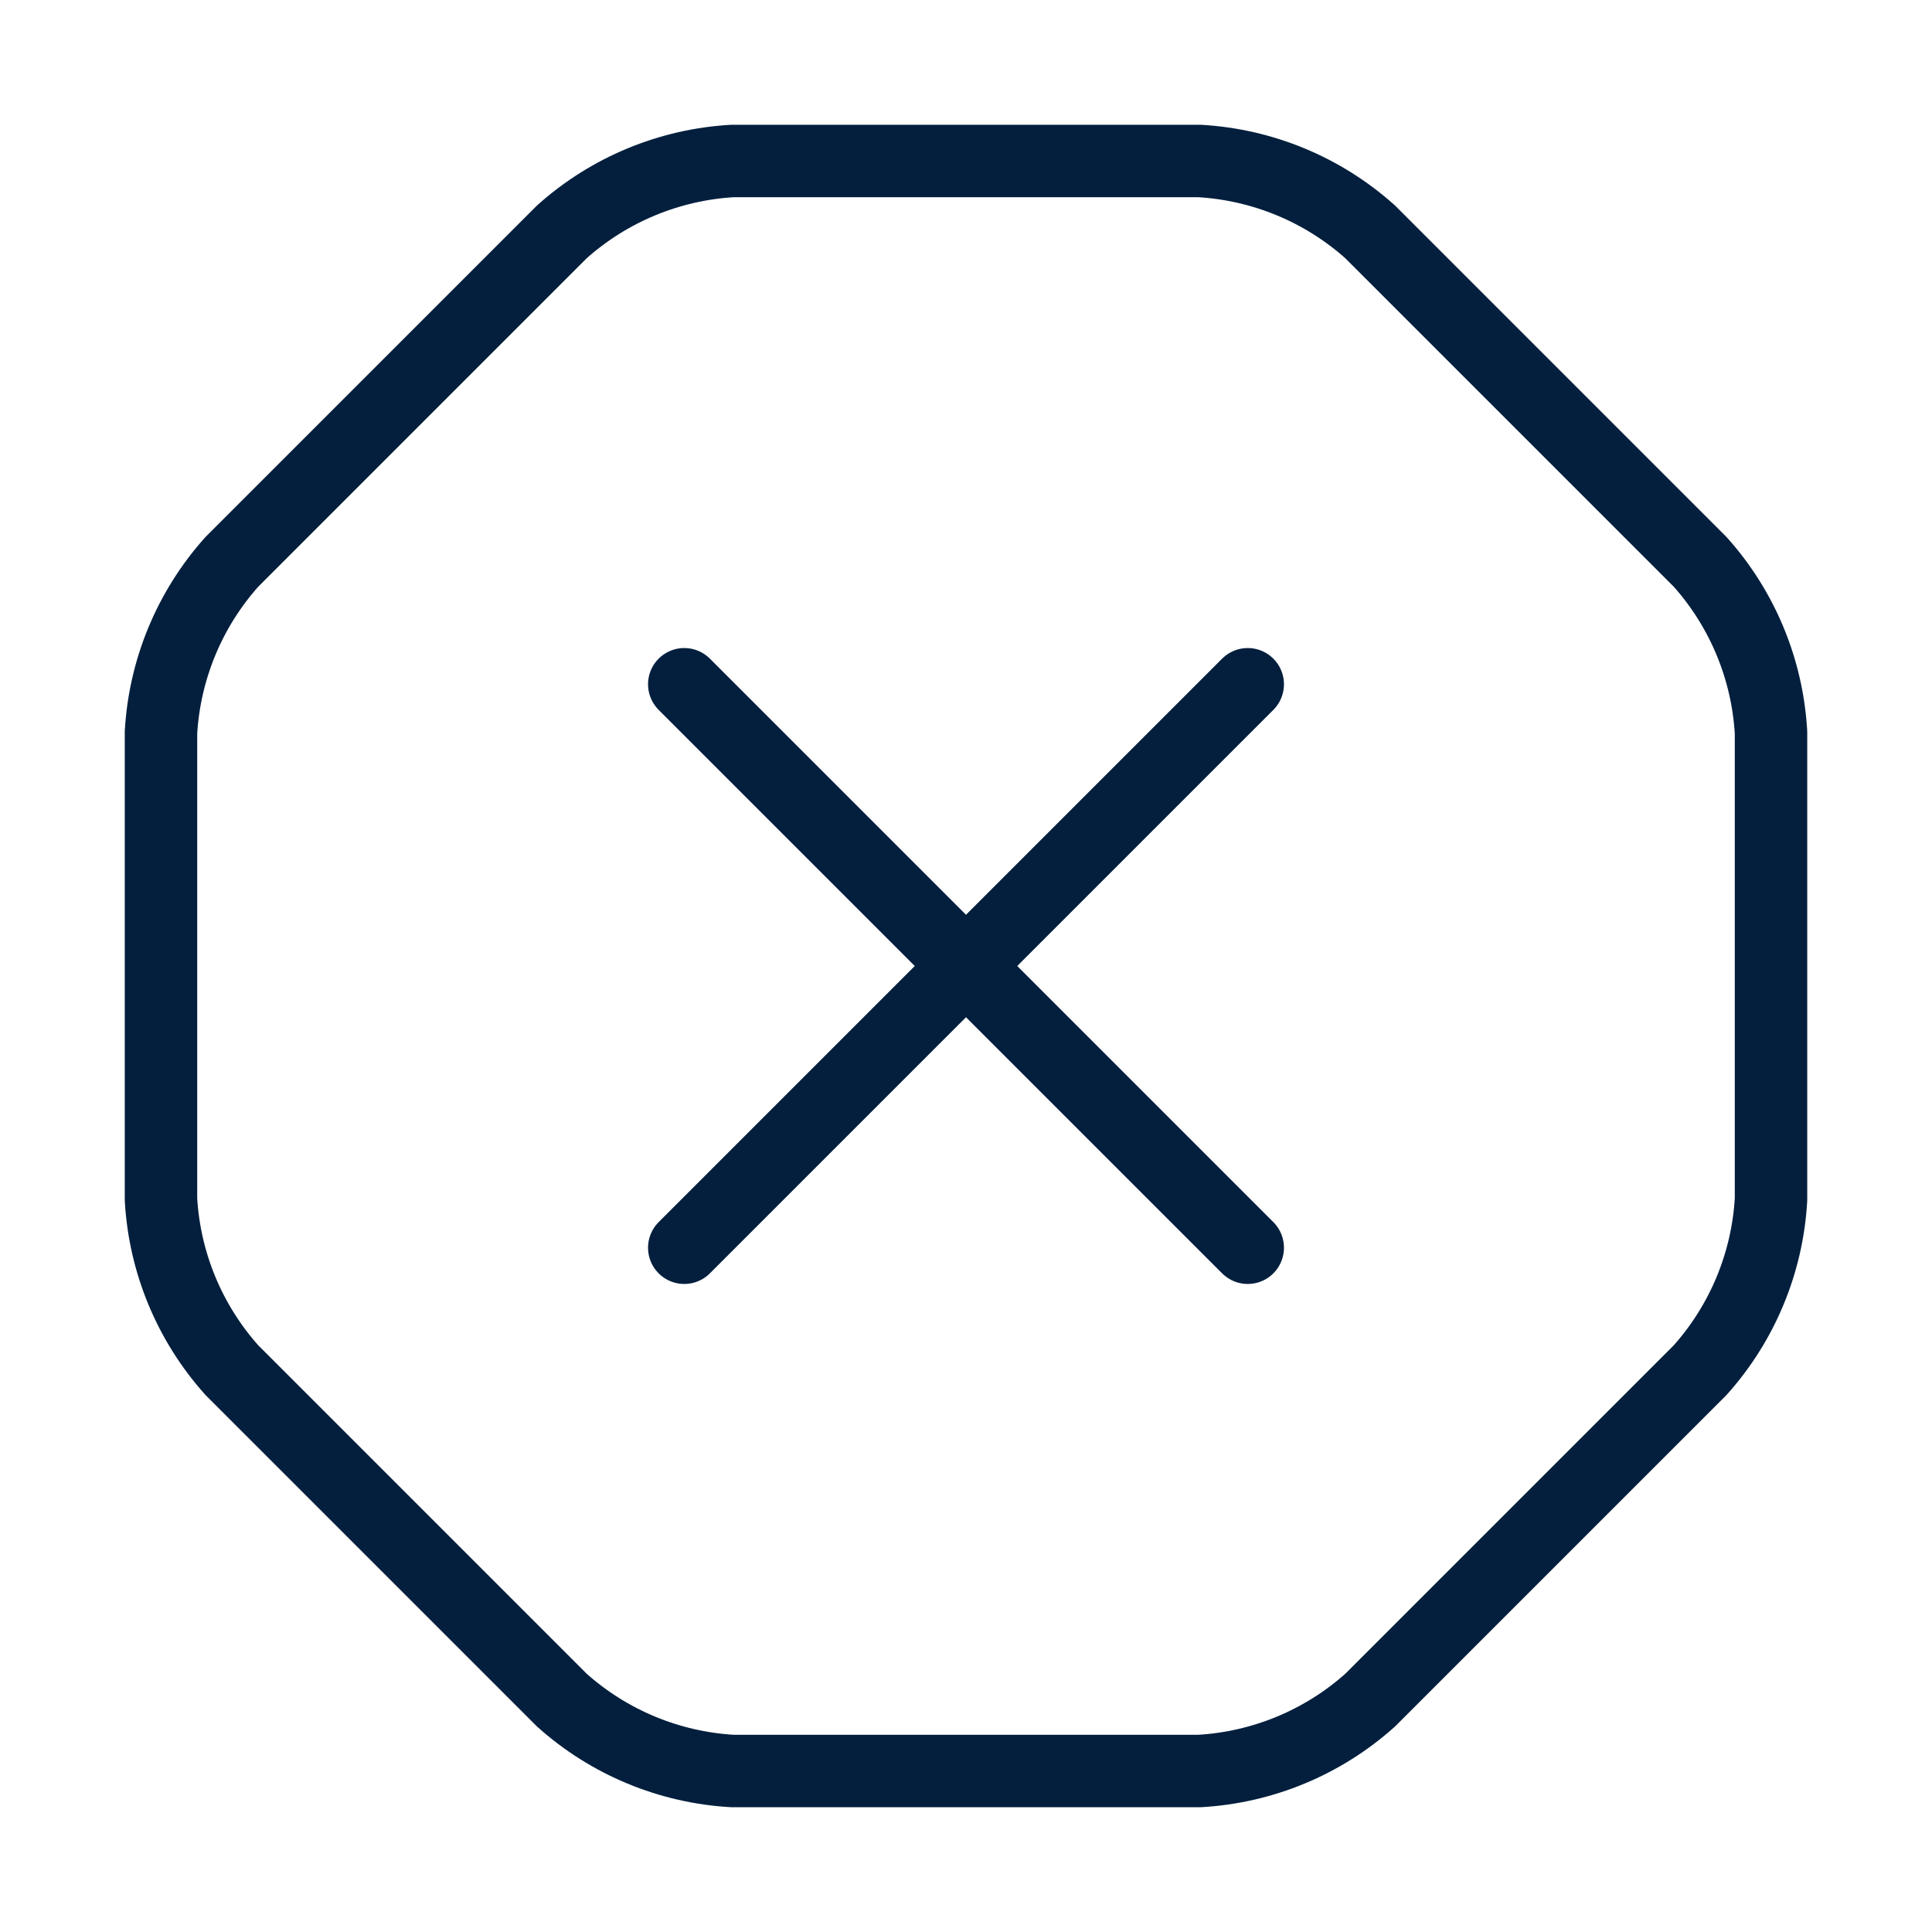 <svg width="40" height="40" viewBox="0 0 40 40" fill="none" xmlns="http://www.w3.org/2000/svg">
<path d="M24.833 3.333H15.167C13.857 3.408 12.611 3.925 11.633 4.8L4.8 11.633C3.925 12.611 3.408 13.857 3.333 15.167L3.333 24.833C3.408 26.143 3.925 27.389 4.8 28.367L11.633 35.2C12.611 36.075 13.857 36.592 15.167 36.667H24.833C26.143 36.592 27.389 36.075 28.367 35.2L35.2 28.367C36.075 27.389 36.592 26.143 36.667 24.833V15.167C36.592 13.857 36.075 12.611 35.2 11.633L28.367 4.8C27.389 3.925 26.143 3.408 24.833 3.333V3.333Z" stroke="#031F3D" stroke-width="1.5" stroke-linecap="round" stroke-linejoin="round"/>
<path d="M14.167 25.833L25.833 14.167" stroke="#031F3D" stroke-width="1.5" stroke-linecap="round" stroke-linejoin="round"/>
<path d="M25.833 25.833L14.167 14.167" stroke="#031F3D" stroke-width="1.5" stroke-linecap="round" stroke-linejoin="round"/>
</svg>
